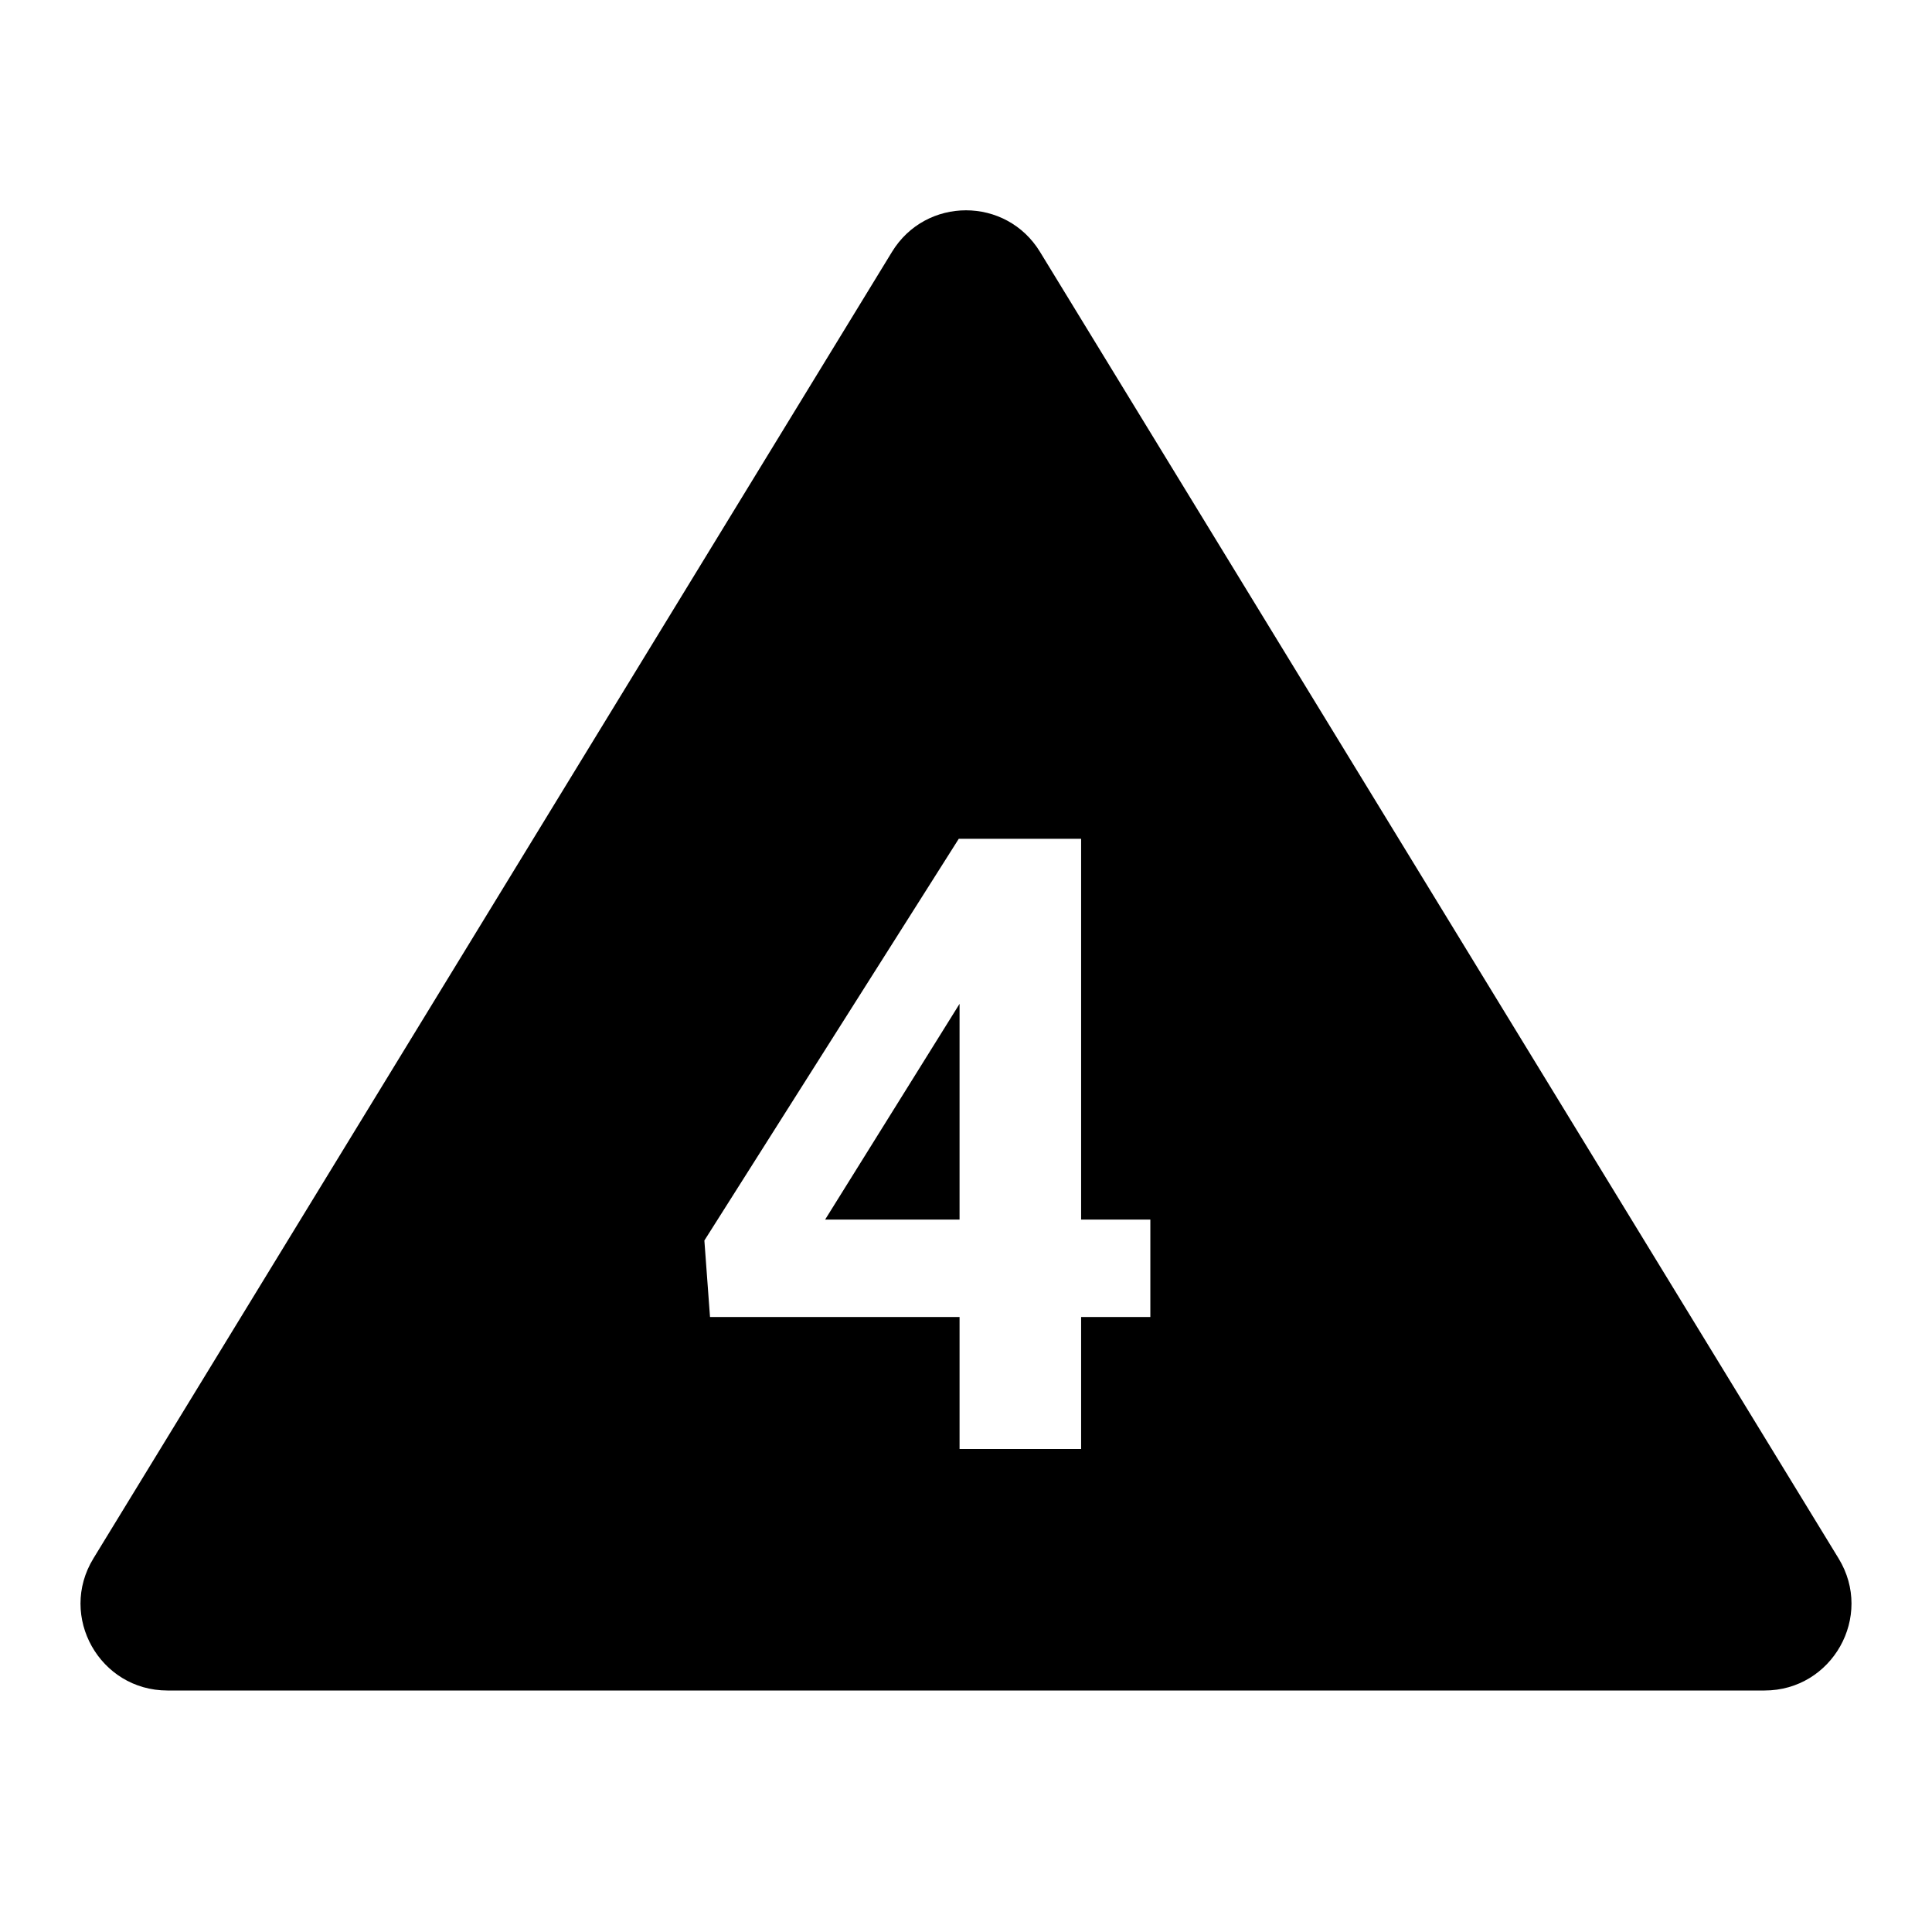 <svg height="24" viewBox="0 0 24 24" width="24" xmlns="http://www.w3.org/2000/svg"><path d="m10.25 15.15 1.67-2.68v2.68zm11.67 5.85h-19.84c-.84 0-1.36-.92-.92-1.64l9.92-16.23c.42-.69 1.42-.69 1.84 0l9.92 16.23c.44.72-.08 1.64-.92 1.64m-7.63-5.85h-.86v-4.73h-1.52l-3.16 4.99.07.95h3.1v1.64h1.51v-1.64h.86z"/></svg>